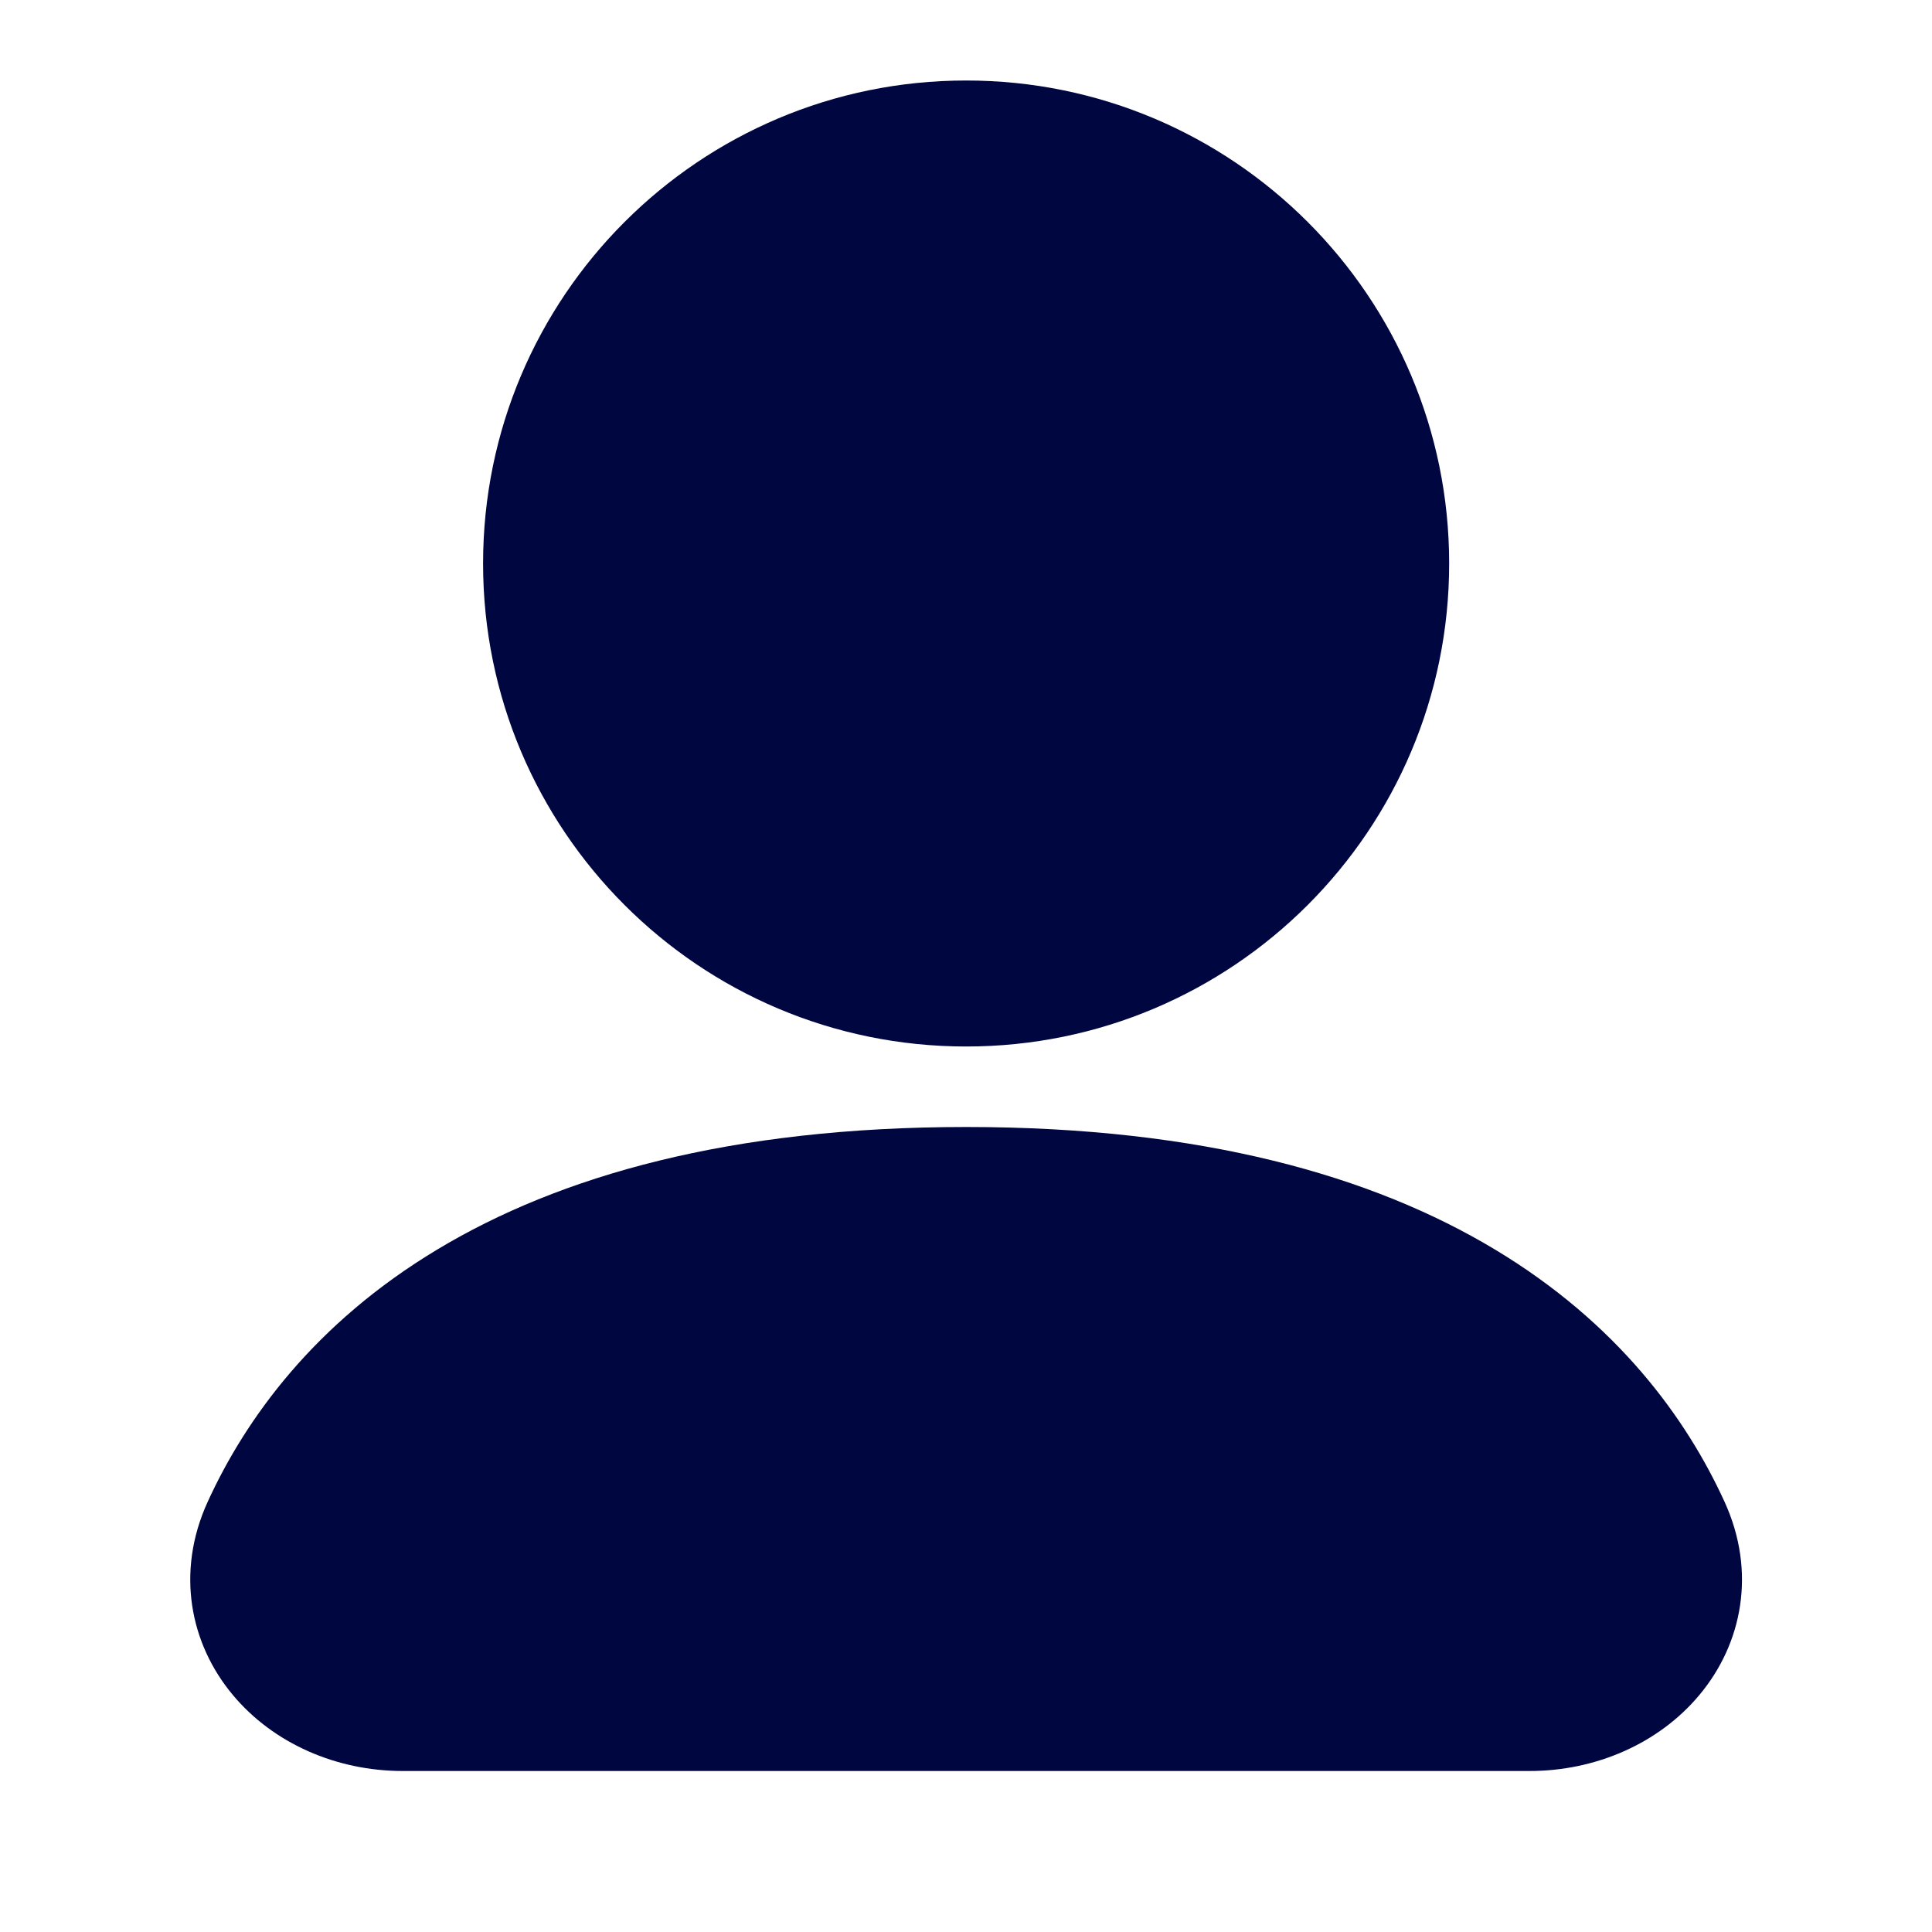 <svg width="24" height="24" viewBox="0 0 24 24" fill="none" xmlns="http://www.w3.org/2000/svg">
<path fill-rule="evenodd" clip-rule="evenodd" d="M18.002 7C18.002 10.314 15.315 13 12.002 13C8.688 13 6.001 10.314 6.001 7C6.001 3.686 8.688 1 12.002 1C15.315 1 18.002 3.686 18.002 7Z" fill="#000640"/>
<path fill-rule="evenodd" clip-rule="evenodd" d="M12.002 14C9.066 14 6.95 14.609 5.432 15.522C3.908 16.438 3.052 17.622 2.579 18.658C2.181 19.531 2.362 20.421 2.892 21.055C3.396 21.659 4.181 22 5.002 22H19.002C19.822 22 20.607 21.659 21.111 21.055C21.641 20.421 21.822 19.531 21.424 18.658C20.951 17.622 20.095 16.438 18.571 15.522C17.053 14.609 14.937 14 12.002 14Z" fill="#000640"/>
</svg>
